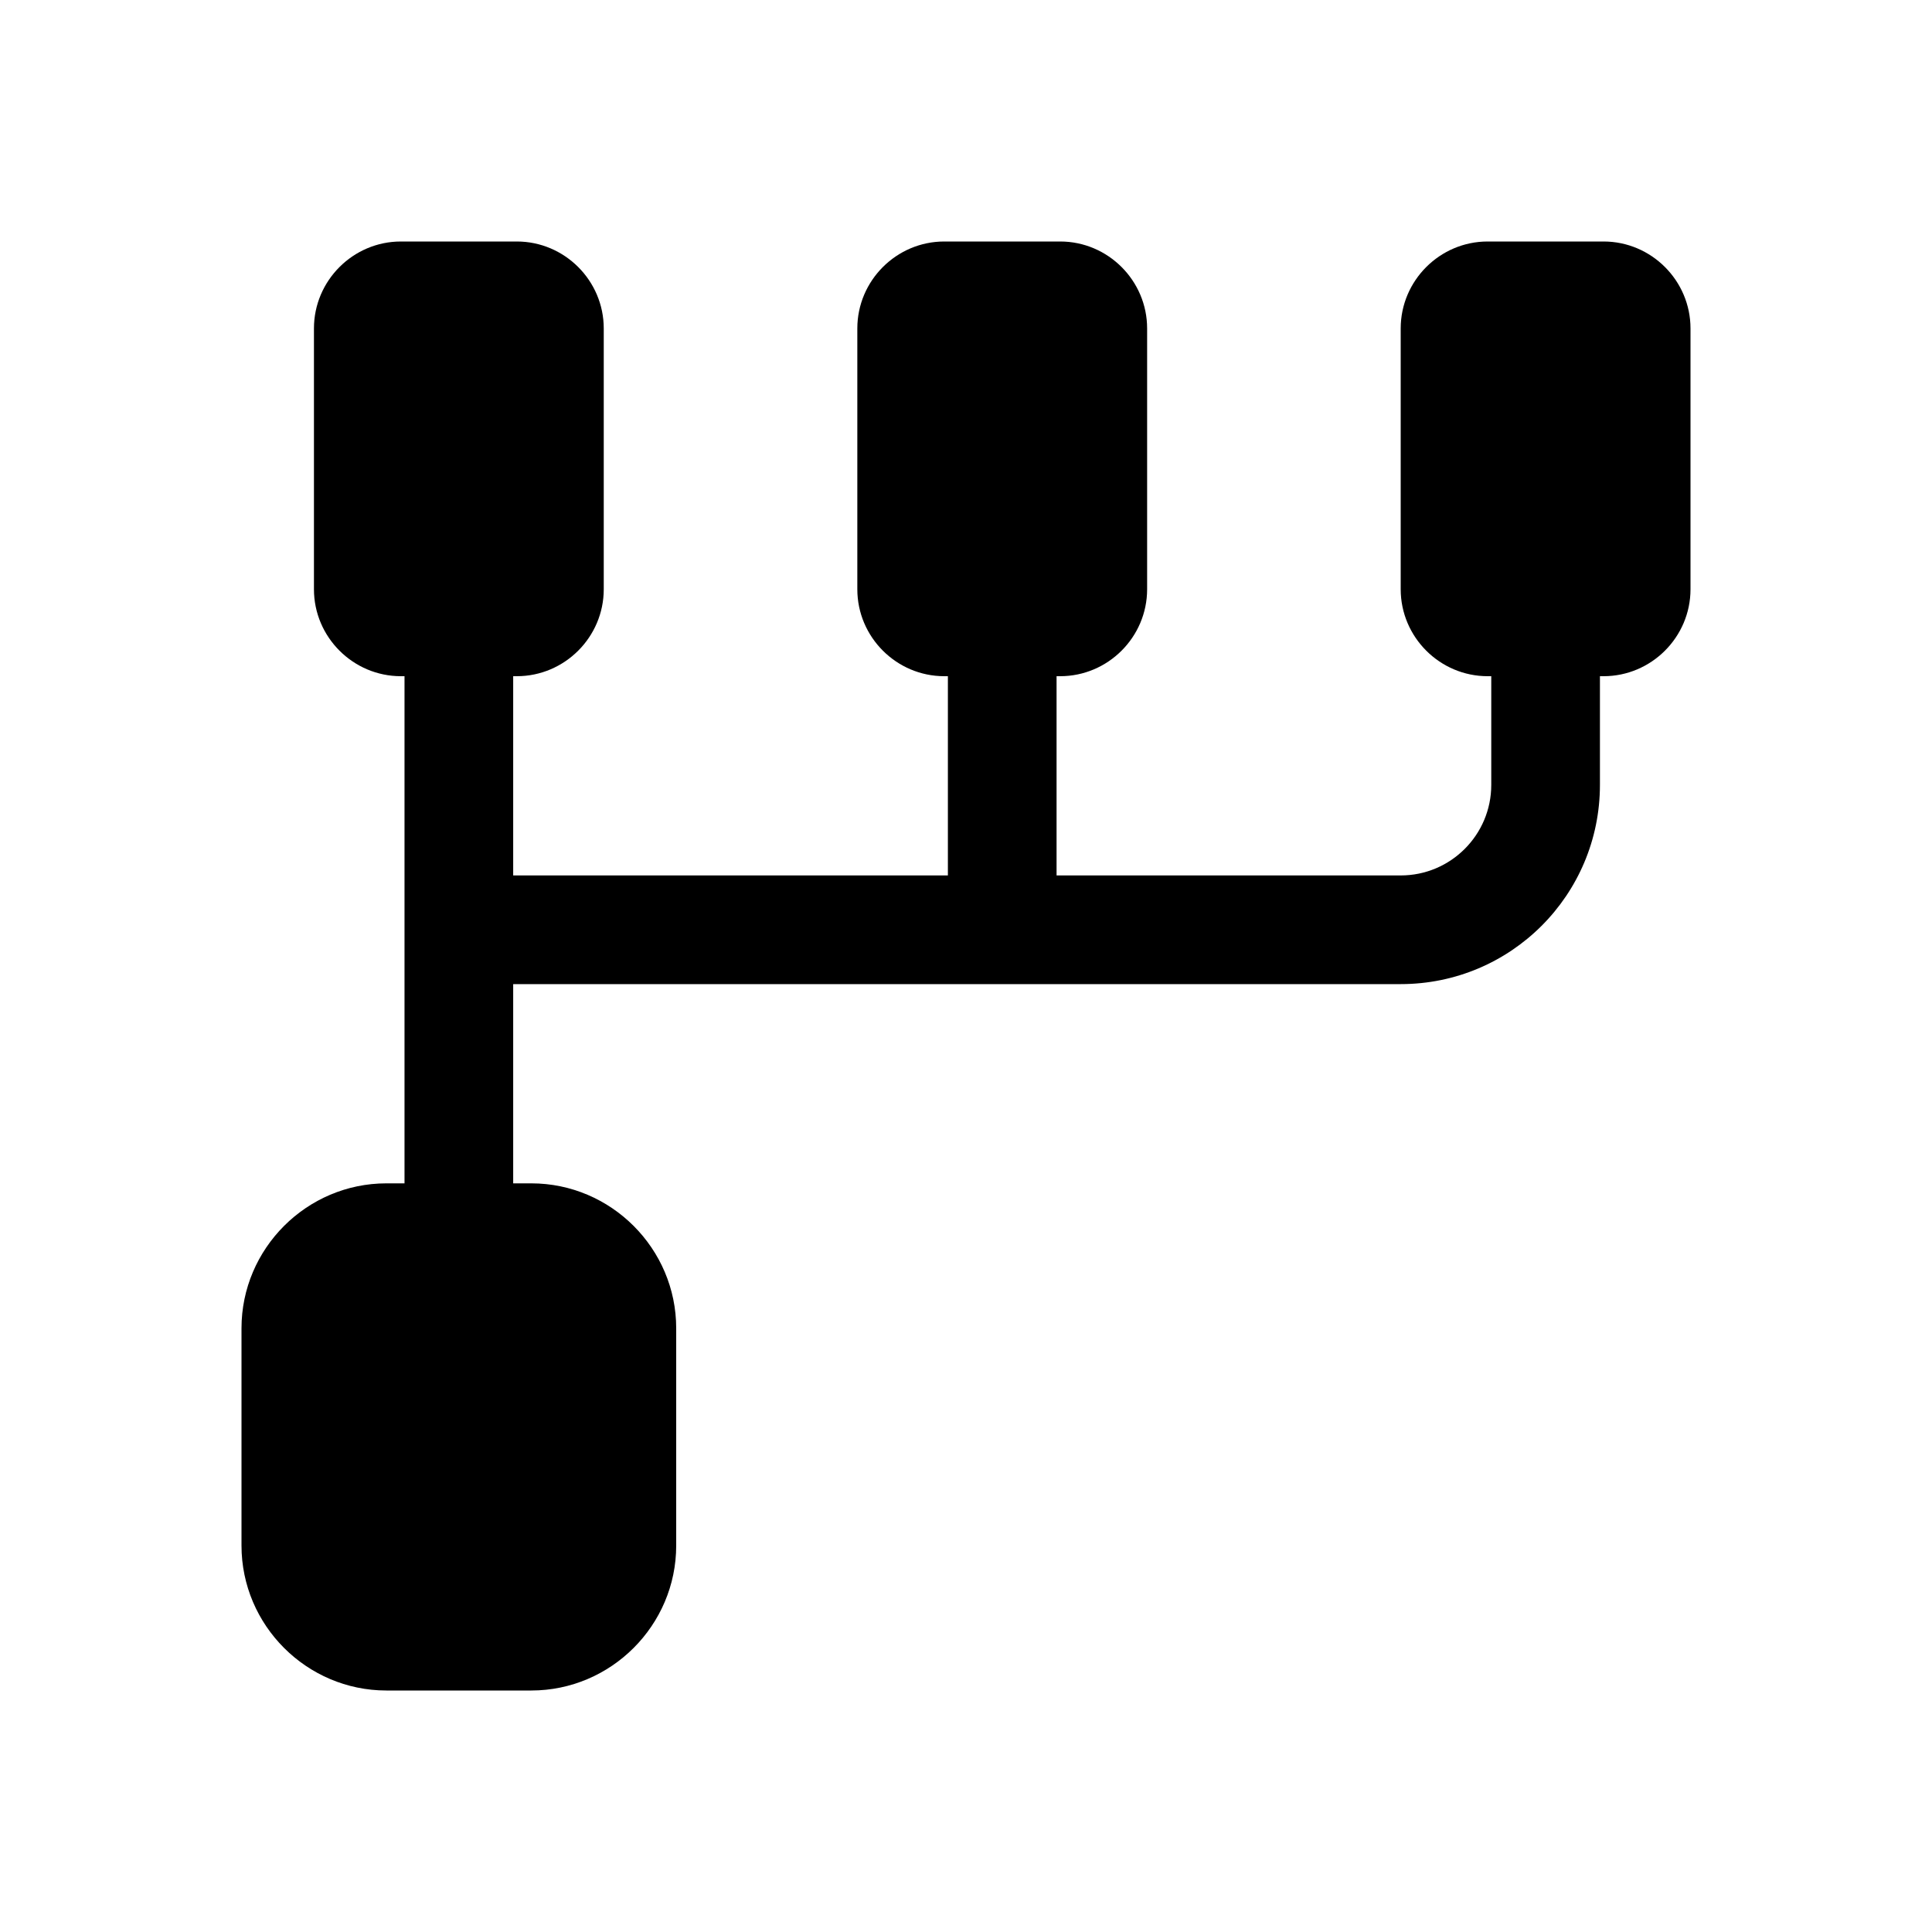 <svg fill="none" height="24" viewBox="0 0 24 24" width="24" xmlns="http://www.w3.org/2000/svg"><g fill="currentColor"><path d="m8.4 16.5v2.7c0 .99-.81 1.8-1.8 1.8h-1.8c-.99 0-1.8-.81-1.8-1.8v-2.7c0-.99.81-1.8 1.8-1.8h1.8c.99 0 1.8.81 1.8 1.8z"/><path d="m7.5 4.08v3.24c0 .594-.486 1.08-1.08 1.08h-1.44c-.594 0-1.08-.486-1.08-1.08v-3.24c0-.594.486-1.08 1.08-1.08h1.44c.594 0 1.08.486 1.08 1.08z"/><path d="m14.25 4.08v3.24c0 .594-.486 1.08-1.08 1.08h-1.44c-.594 0-1.08-.486-1.08-1.08v-3.24c0-.594.486-1.08 1.08-1.08h1.44c.594 0 1.08.486 1.08 1.08z"/><path d="m13.125 8.4c0-.369-.306-.675-.675-.675s-.675.306-.675.675v2.475h-5.4v-2.475c0-.369-.306-.675-.675-.675s-.675.306-.675.675v6.3c0 .369.306.675.675.675s.675-.306.675-.675v-2.475h11.025c1.368 0 2.475-1.107 2.475-2.475v-1.35c0-.369-.306-.675-.675-.675s-.675.306-.675.675v1.35c0 .621-.504 1.125-1.125 1.125h-4.275z"/><path d="m21 4.08v3.24c0 .594-.486 1.08-1.08 1.08h-1.44c-.594 0-1.08-.486-1.08-1.08v-3.24c0-.594.486-1.08 1.08-1.08h1.44c.594 0 1.08.486 1.08 1.08z"/></g></svg>